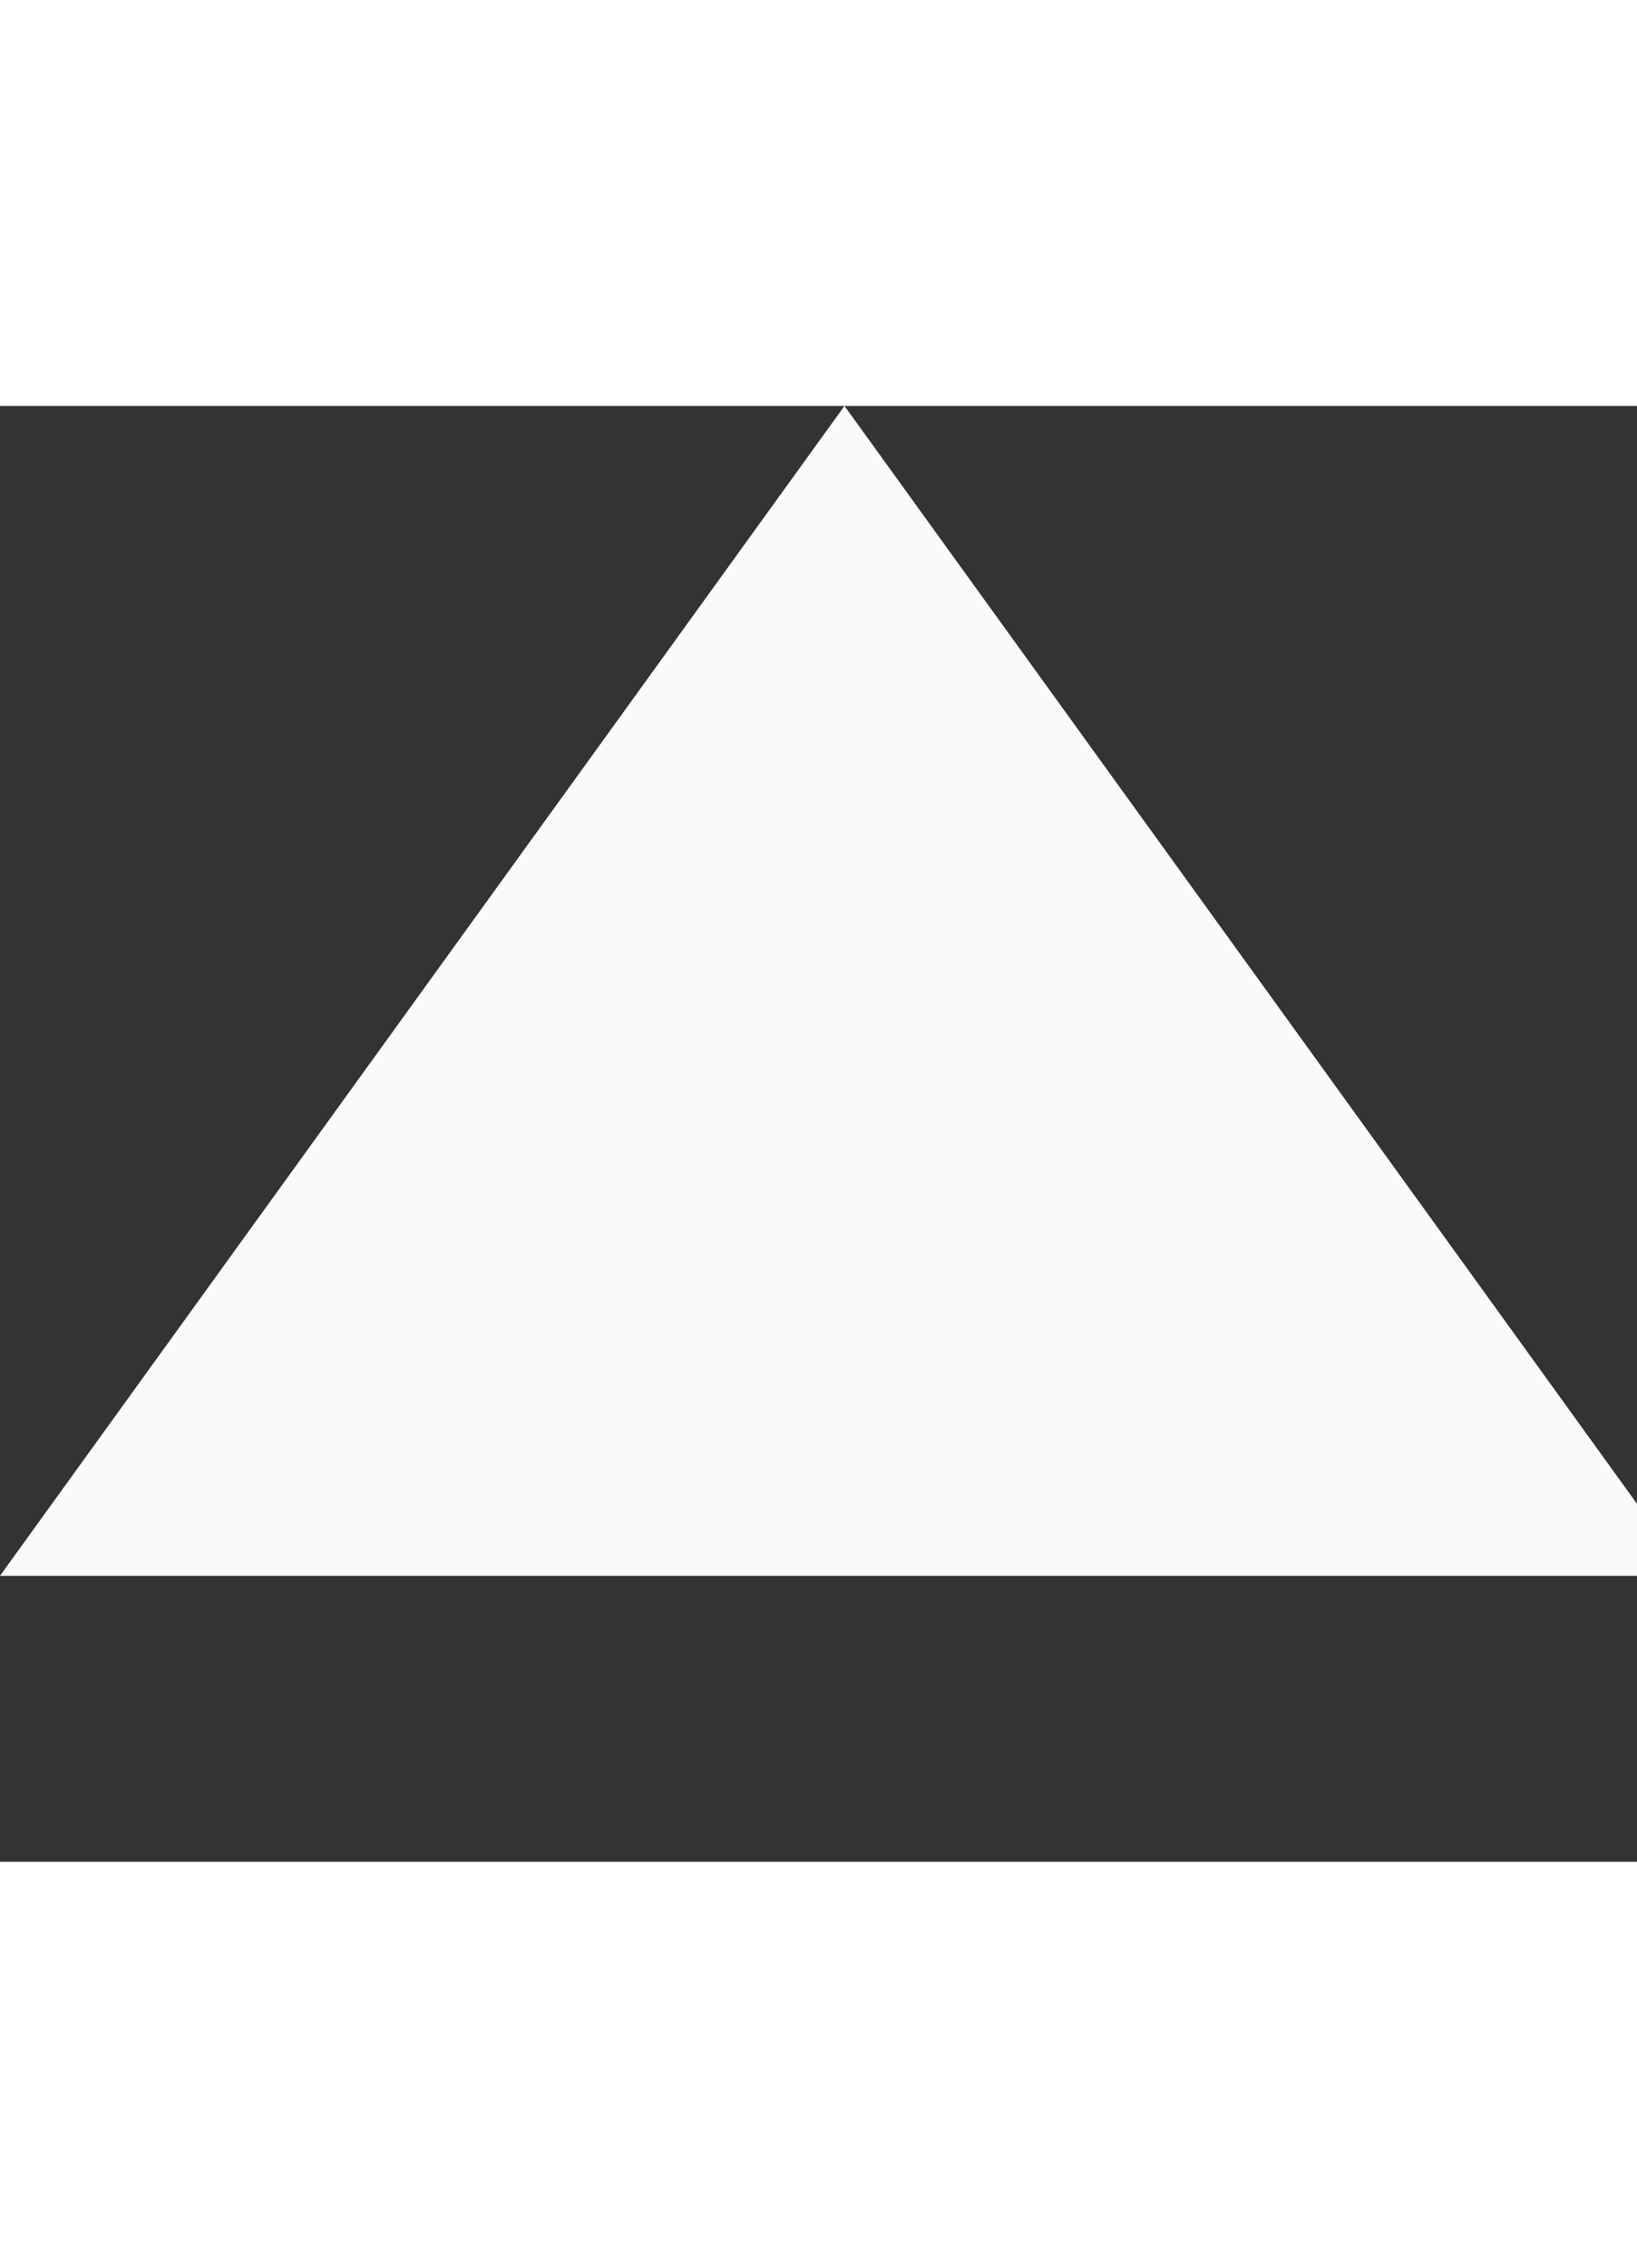 <svg version="1.1" xmlns="http://www.w3.org/2000/svg" xmlns:xlink="http://www.w3.org/1999/xlink" x="0px" y="0px"
	 viewBox="0 0 12.6 11.2" xml:space="preserve" width="13" height="18" style="-webkit-filter: drop-shadow( 0px -1px 2px rgba(0, 0, 0, .7));filter: drop-shadow( 0px -1.2px 0.6px rgba(0, 0, 0, .15));">
    <rect x="0" y="0" width="12.6" height="11.2" fill="#333333" stroke="none"/>
    <polygon points="0,9 6.5,0 13,9" fill="#fafafa" />
</svg>

